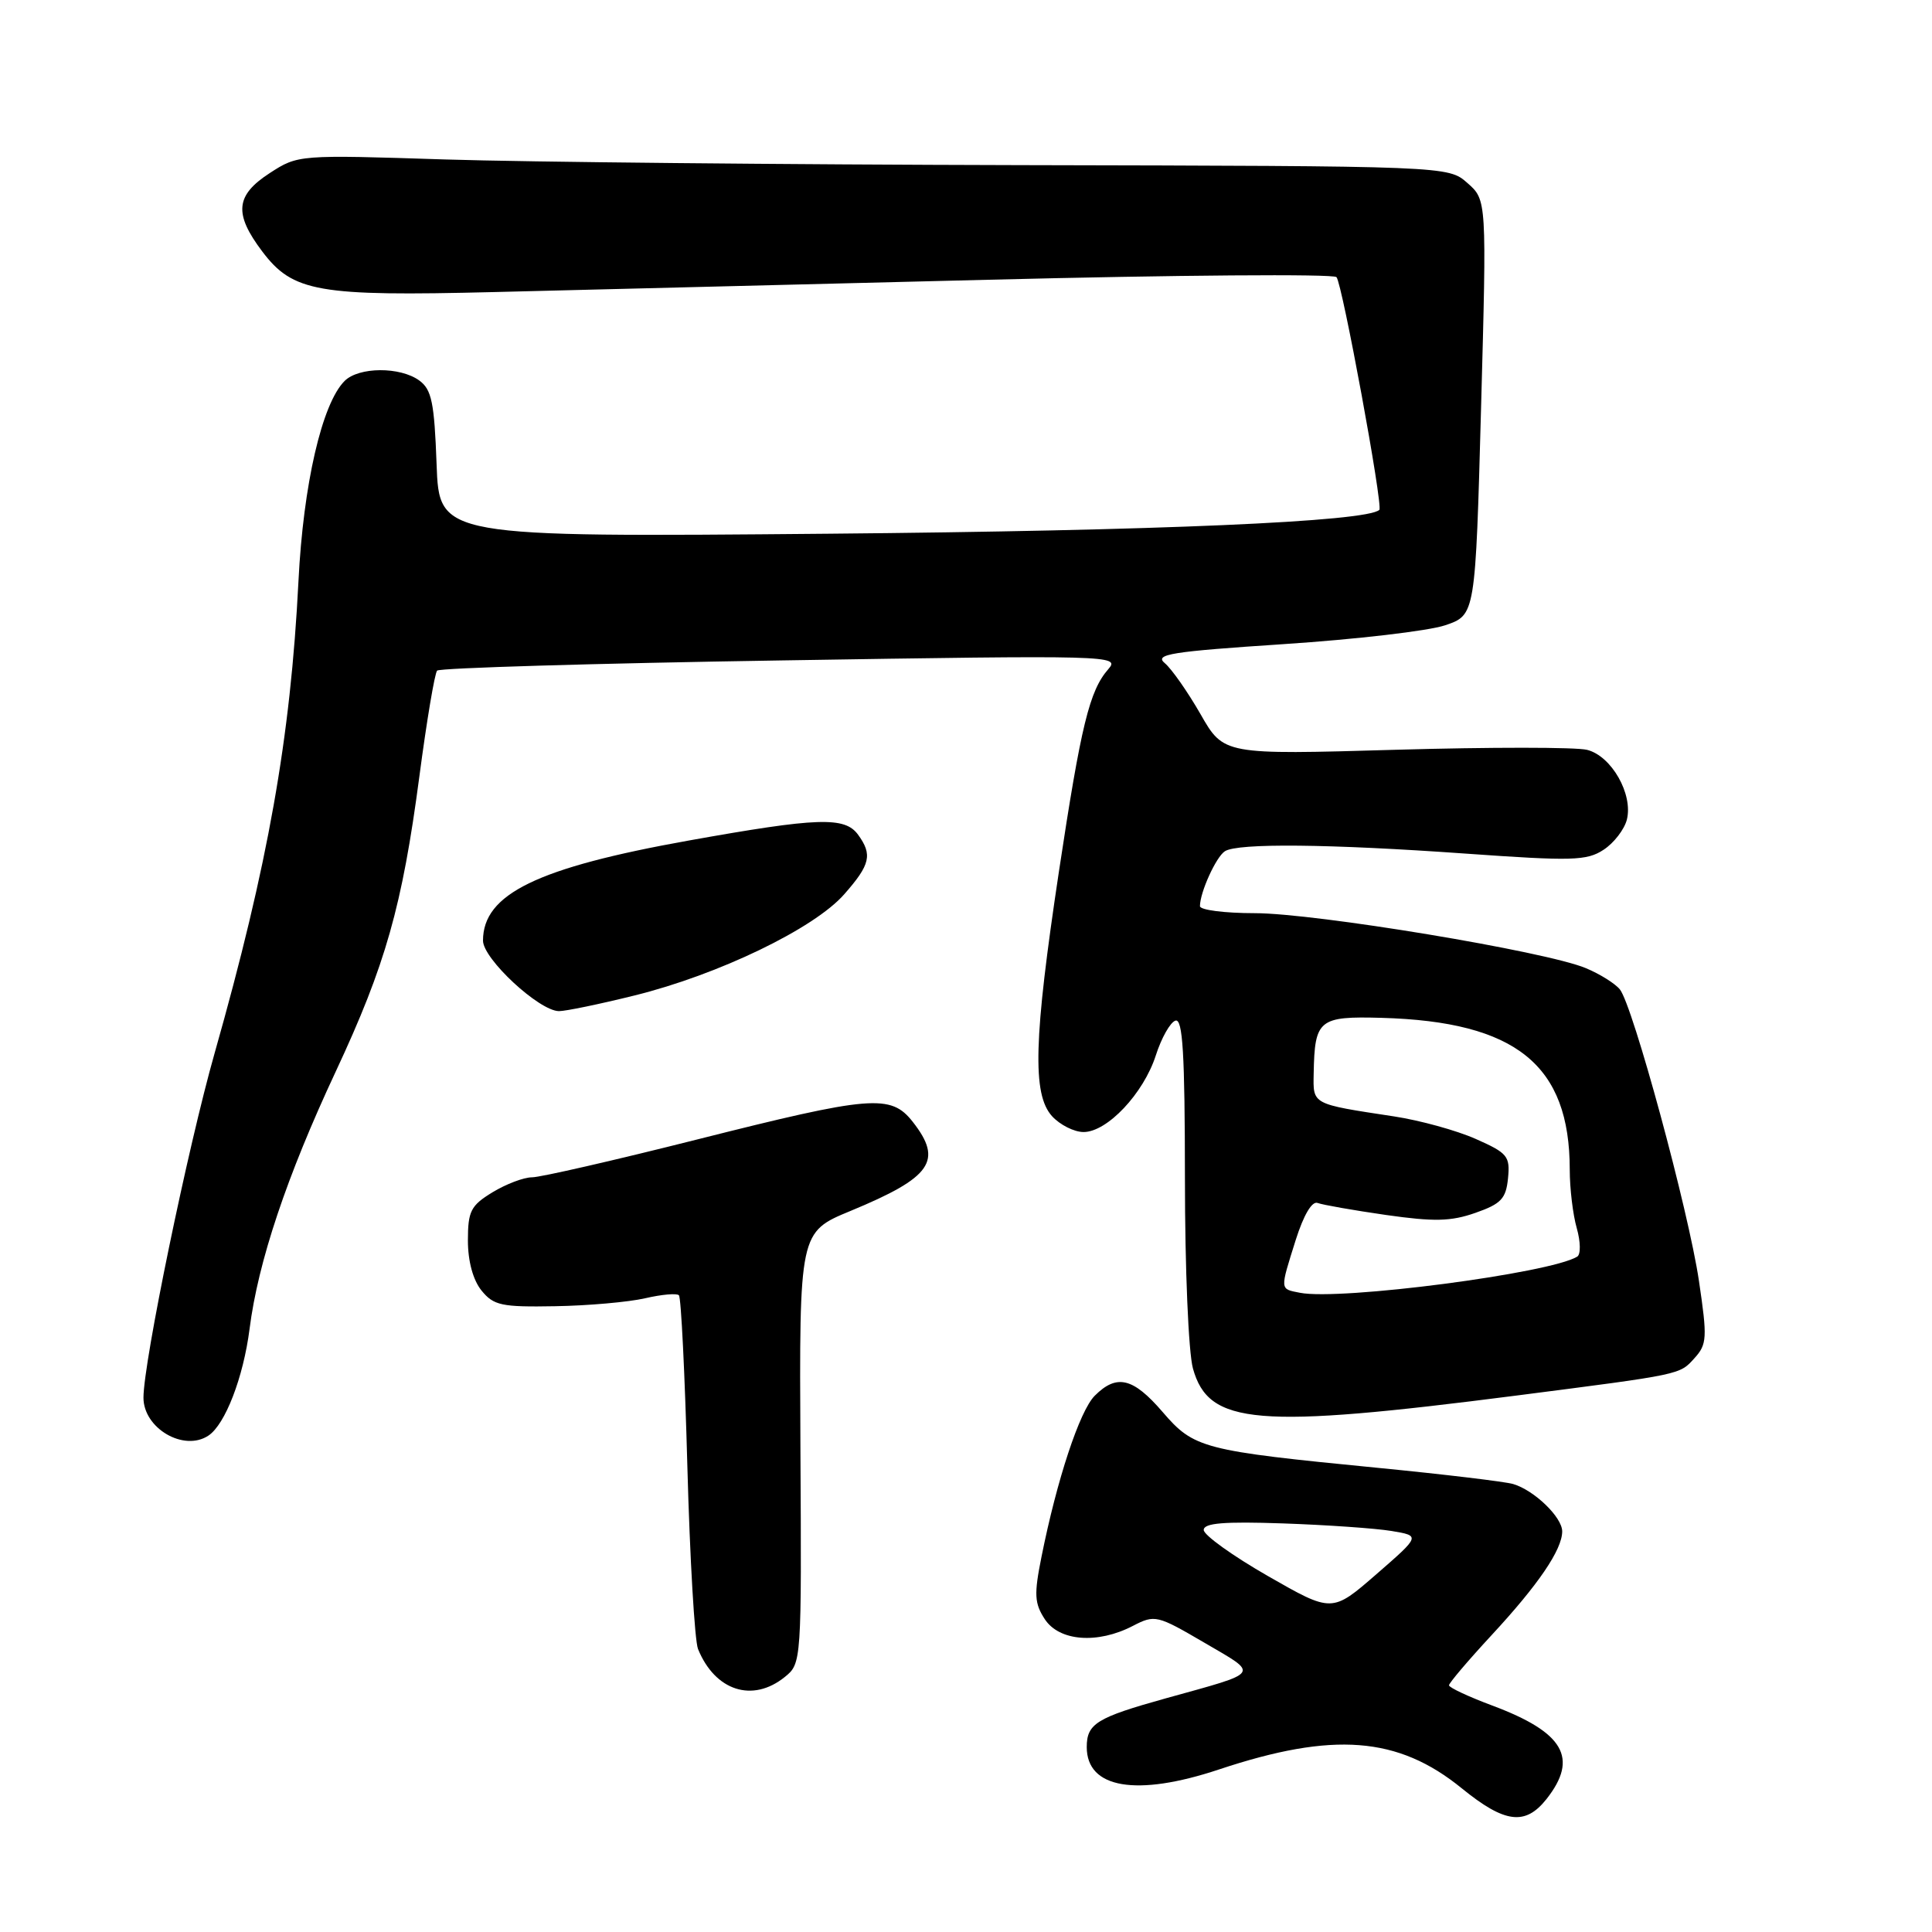 <?xml version="1.0" encoding="UTF-8" standalone="no"?>
<!DOCTYPE svg PUBLIC "-//W3C//DTD SVG 1.1//EN" "http://www.w3.org/Graphics/SVG/1.1/DTD/svg11.dtd" >
<svg xmlns="http://www.w3.org/2000/svg" xmlns:xlink="http://www.w3.org/1999/xlink" version="1.1" viewBox="0 0 256 256">
 <g >
 <path fill="currentColor"
d=" M 204.93 238.37 C 209.20 232.94 207.23 229.55 197.75 226.00 C 194.59 224.82 192.00 223.61 192.00 223.31 C 192.00 223.01 194.54 220.02 197.64 216.67 C 203.84 209.98 206.99 205.35 207.00 202.92 C 207.00 201.04 203.30 197.47 200.50 196.64 C 199.40 196.32 191.30 195.35 182.50 194.49 C 159.33 192.22 158.21 191.93 154.04 187.08 C 150.13 182.54 147.97 182.03 145.06 184.94 C 143.06 186.94 140.04 196.08 138.00 206.30 C 137.00 211.27 137.07 212.45 138.44 214.55 C 140.36 217.48 145.43 217.87 150.11 215.44 C 153.03 213.93 153.32 214.00 159.61 217.68 C 166.91 221.95 167.22 221.50 154.50 225.03 C 145.31 227.59 144.00 228.39 144.00 231.50 C 144.00 236.98 150.59 238.10 161.50 234.47 C 176.67 229.42 185.25 230.09 193.69 236.96 C 199.40 241.60 202.11 241.94 204.93 238.37 Z  M 104.00 222.20 C 106.20 220.42 106.22 220.23 106.06 191.83 C 105.91 163.26 105.91 163.26 112.71 160.45 C 123.48 155.99 124.99 153.80 120.93 148.63 C 118.03 144.95 115.46 145.16 92.32 151.00 C 81.42 153.75 71.60 156.00 70.50 156.00 C 69.40 156.00 67.04 156.90 65.25 157.99 C 62.38 159.74 62.00 160.48 62.00 164.37 C 62.00 167.12 62.68 169.61 63.80 171.00 C 65.41 172.98 66.45 173.21 73.55 173.08 C 77.92 173.01 83.29 172.53 85.47 172.03 C 87.66 171.52 89.68 171.34 89.96 171.63 C 90.25 171.91 90.75 182.12 91.08 194.32 C 91.41 206.52 92.05 217.40 92.49 218.50 C 94.75 224.06 99.73 225.66 104.00 222.20 Z  M 27.61 190.23 C 29.84 188.76 32.25 182.50 33.07 176.08 C 34.19 167.23 37.99 155.87 44.48 142.00 C 51.09 127.86 53.30 120.06 55.57 102.87 C 56.54 95.51 57.60 89.21 57.92 88.86 C 58.24 88.51 78.75 87.90 103.50 87.51 C 147.26 86.81 148.45 86.84 146.87 88.65 C 144.36 91.51 143.25 96.05 140.31 115.50 C 136.97 137.66 136.76 144.98 139.40 147.90 C 140.45 149.05 142.33 150.00 143.58 150.00 C 146.71 150.00 151.52 144.90 153.15 139.85 C 153.89 137.54 155.06 135.46 155.75 135.24 C 156.72 134.92 157.00 139.55 157.01 156.17 C 157.01 168.15 157.48 179.18 158.07 181.33 C 160.16 188.83 166.46 189.35 201.00 184.91 C 222.92 182.09 222.54 182.17 224.53 179.96 C 226.19 178.13 226.24 177.28 225.12 169.73 C 223.74 160.41 216.36 133.23 214.64 131.10 C 214.01 130.32 211.98 129.05 210.12 128.28 C 204.83 126.06 174.30 121.00 166.25 121.00 C 162.26 121.00 159.00 120.58 159.00 120.07 C 159.00 118.24 161.14 113.53 162.31 112.79 C 164.02 111.70 176.11 111.82 194.25 113.11 C 208.32 114.11 210.26 114.06 212.48 112.60 C 213.85 111.71 215.24 109.90 215.57 108.60 C 216.41 105.23 213.53 100.17 210.30 99.36 C 208.84 98.99 197.40 98.99 184.90 99.35 C 162.15 100.01 162.15 100.01 159.07 94.62 C 157.37 91.66 155.24 88.62 154.34 87.87 C 152.92 86.69 155.14 86.34 170.09 85.35 C 179.67 84.72 189.30 83.60 191.50 82.85 C 195.50 81.49 195.50 81.49 196.25 54.00 C 197.00 26.50 197.00 26.50 194.44 24.25 C 191.89 22.00 191.89 22.00 135.19 21.88 C 104.01 21.81 69.72 21.47 59.00 21.13 C 39.55 20.50 39.49 20.51 35.75 22.93 C 31.20 25.88 30.96 28.30 34.75 33.32 C 38.81 38.70 42.13 39.28 65.47 38.70 C 76.49 38.43 105.94 37.69 130.92 37.07 C 155.89 36.44 176.67 36.28 177.09 36.72 C 177.84 37.49 183.29 67.06 182.77 67.56 C 181.14 69.13 153.42 70.33 109.85 70.72 C 58.20 71.18 58.20 71.18 57.85 61.51 C 57.55 53.33 57.20 51.62 55.56 50.42 C 53.02 48.57 47.54 48.60 45.66 50.48 C 42.66 53.48 40.19 64.20 39.55 76.97 C 38.50 97.83 35.52 114.57 28.44 139.54 C 24.90 151.99 19.02 180.46 19.01 185.19 C 19.00 189.25 24.35 192.39 27.61 190.23 Z  M 84.06 131.91 C 95.19 129.16 107.88 123.04 111.86 118.50 C 115.33 114.56 115.63 113.25 113.69 110.59 C 111.93 108.19 108.38 108.31 91.29 111.37 C 71.18 114.97 64.00 118.46 64.00 124.64 C 64.00 127.05 71.43 133.95 74.06 133.98 C 74.92 133.99 79.42 133.06 84.06 131.91 Z  M 168.00 208.83 C 163.32 206.15 159.50 203.40 159.50 202.73 C 159.50 201.81 162.18 201.59 170.00 201.86 C 175.78 202.06 182.24 202.51 184.37 202.86 C 188.23 203.50 188.23 203.50 182.37 208.60 C 176.50 213.70 176.50 213.70 168.00 208.83 Z  M 172.25 171.30 C 169.56 170.77 169.58 171.02 171.69 164.30 C 172.74 160.99 173.85 159.11 174.59 159.40 C 175.26 159.65 179.34 160.37 183.65 160.99 C 190.03 161.90 192.25 161.85 195.50 160.71 C 198.90 159.52 199.55 158.84 199.82 156.13 C 200.11 153.20 199.76 152.78 195.53 150.91 C 193.01 149.79 188.14 148.45 184.72 147.93 C 173.74 146.26 173.99 146.39 174.07 142.23 C 174.20 135.09 174.75 134.64 183.07 134.87 C 200.90 135.37 208.00 141.10 208.00 155.00 C 208.00 157.48 208.42 160.97 208.93 162.74 C 209.44 164.54 209.47 166.21 208.99 166.51 C 205.41 168.72 177.58 172.35 172.25 171.30 Z "/>
</g>
</svg>